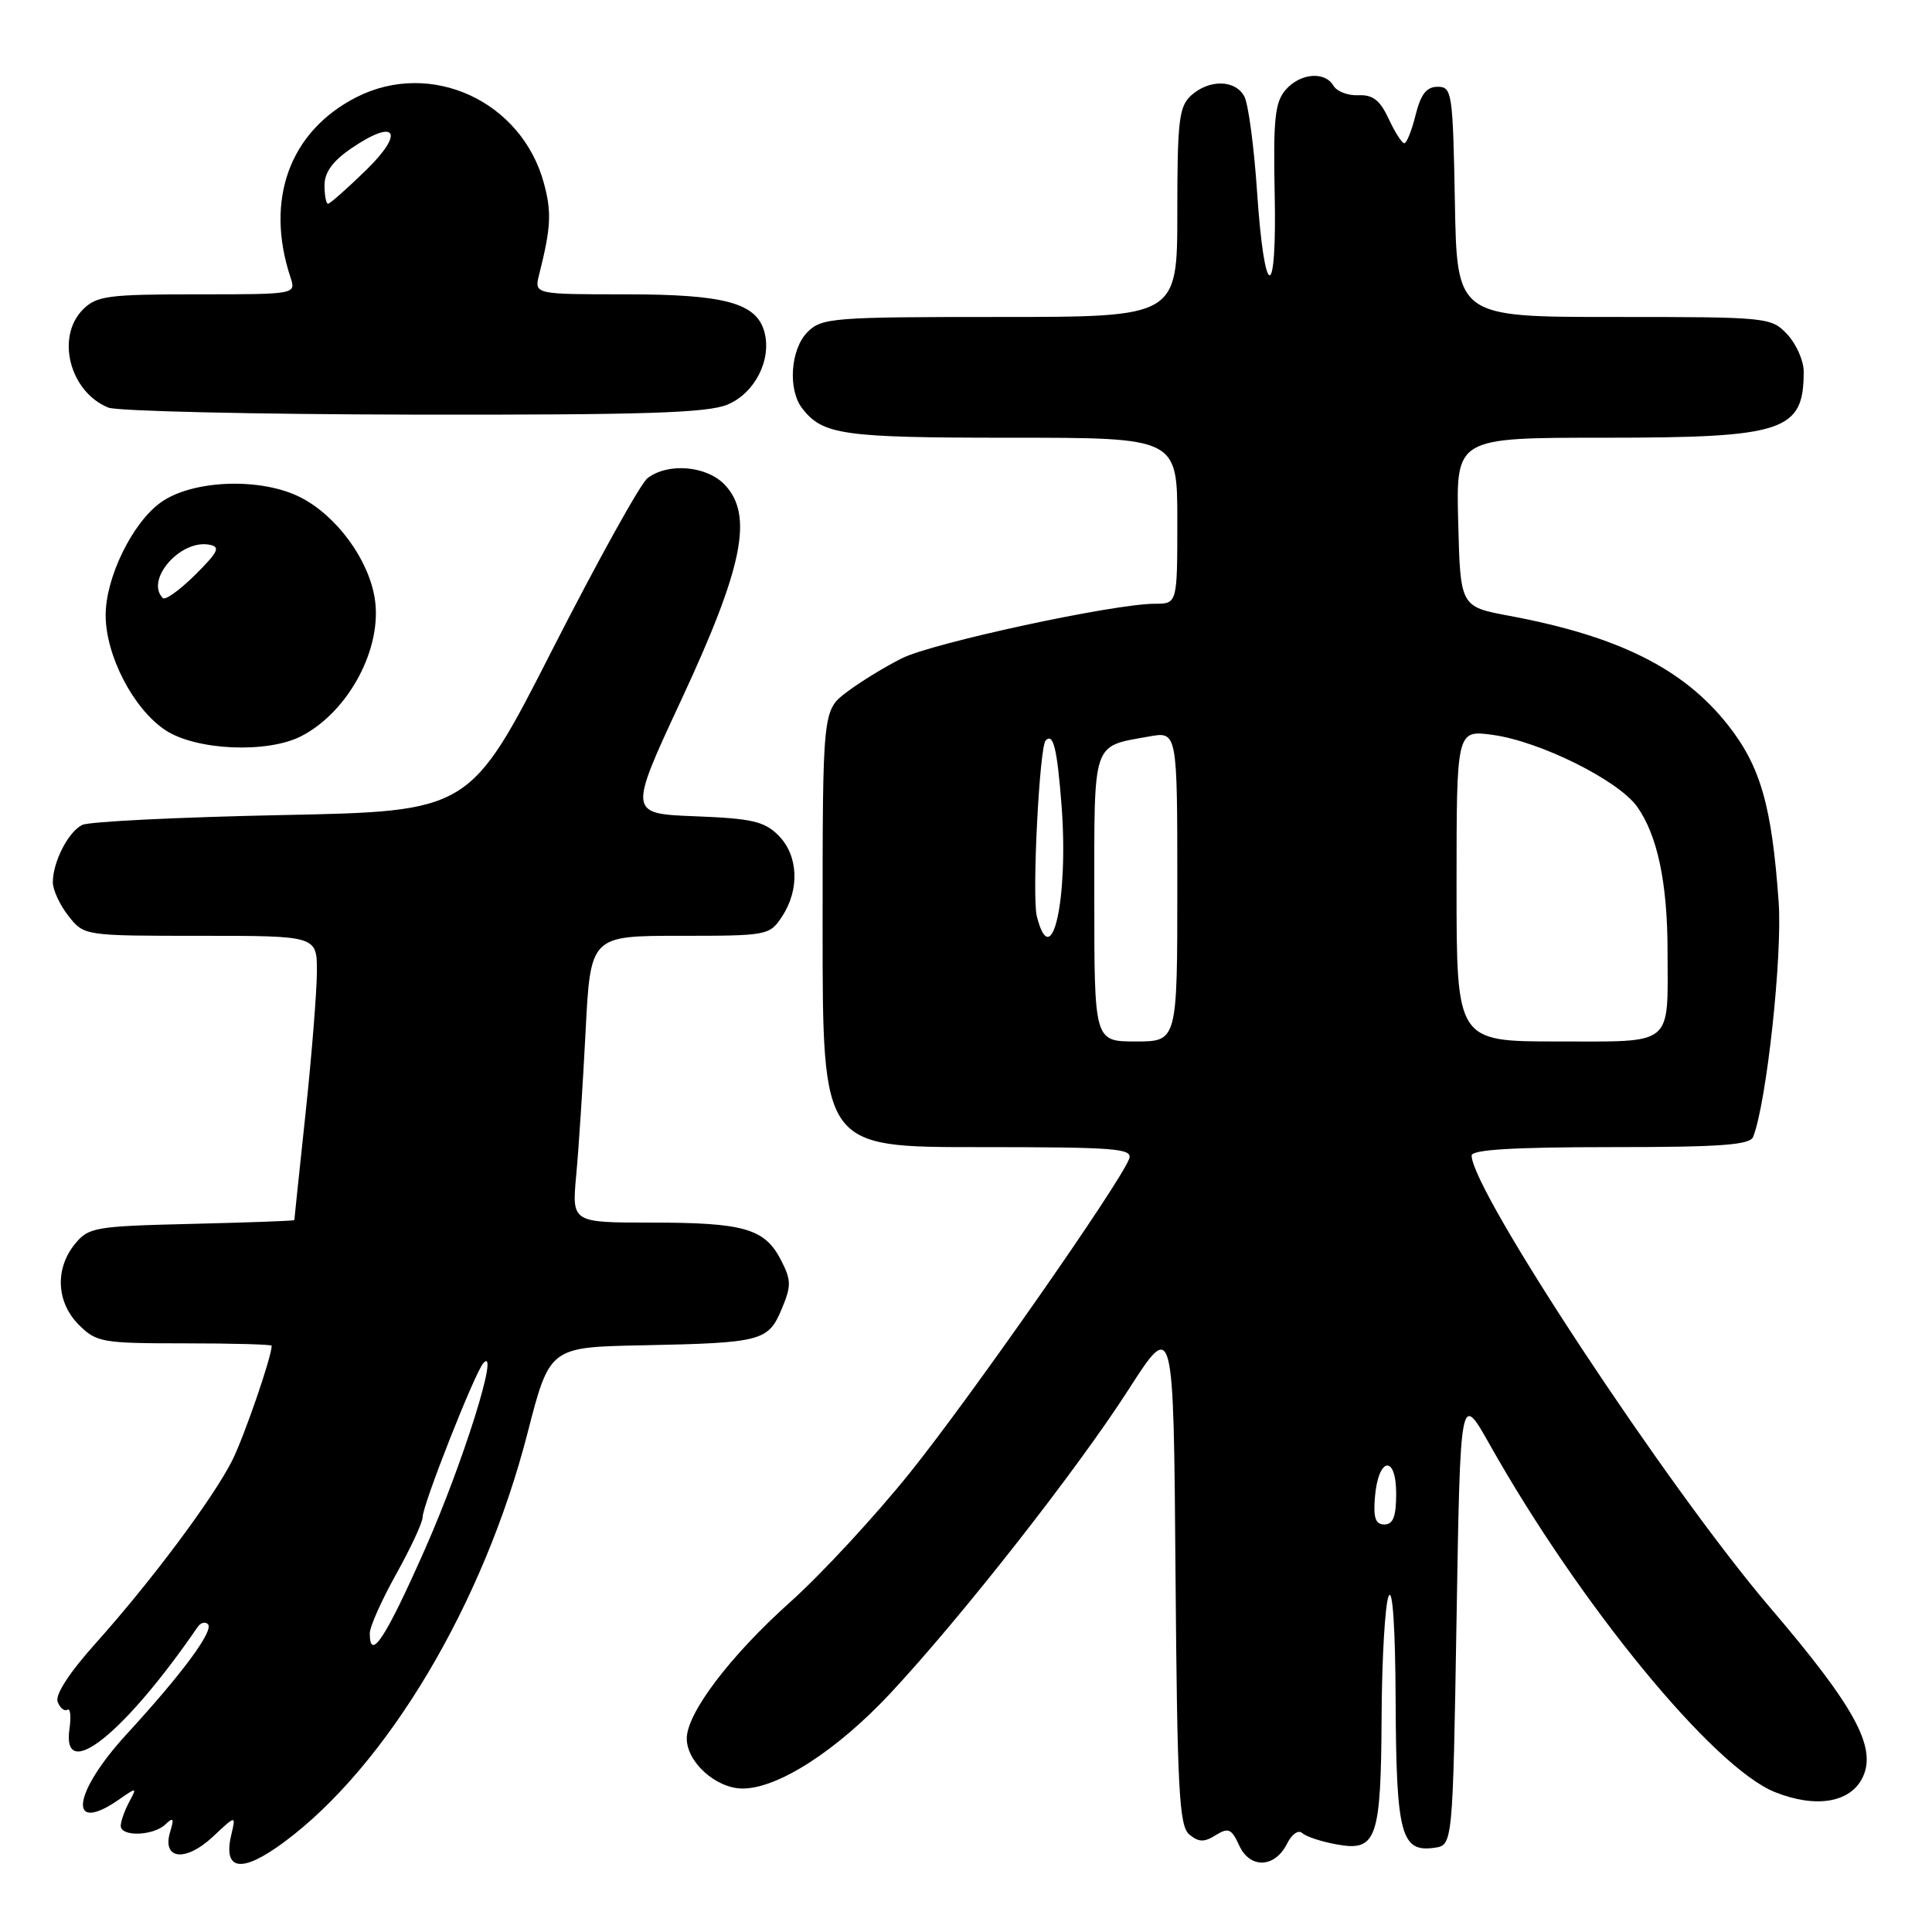 <?xml version="1.0" encoding="UTF-8" standalone="no"?>
<!DOCTYPE svg PUBLIC "-//W3C//DTD SVG 1.1//EN" "http://www.w3.org/Graphics/SVG/1.1/DTD/svg11.dtd" >
<svg xmlns="http://www.w3.org/2000/svg" xmlns:xlink="http://www.w3.org/1999/xlink" version="1.1" viewBox="0 0 256 256">
 <g >
 <path fill="currentColor"
d=" M 37.60 244.12 C 51.27 234.02 64.07 212.53 69.90 189.89 C 72.83 178.50 72.83 178.50 85.16 178.26 C 100.92 177.94 101.80 177.71 103.58 173.45 C 104.87 170.37 104.86 169.63 103.47 166.94 C 101.33 162.79 98.57 162.00 86.32 162.00 C 75.77 162.00 75.77 162.00 76.35 155.75 C 76.67 152.31 77.23 143.76 77.59 136.75 C 78.24 124.00 78.24 124.00 90.10 124.00 C 101.74 124.00 101.98 123.95 103.64 121.42 C 105.99 117.84 105.78 113.33 103.14 110.69 C 101.28 108.83 99.60 108.45 92.10 108.16 C 83.26 107.81 83.26 107.81 90.31 92.66 C 98.46 75.15 99.85 68.28 96.05 64.25 C 93.66 61.72 88.55 61.27 85.81 63.35 C 84.88 64.05 79.21 74.28 73.20 86.06 C 62.28 107.50 62.28 107.50 37.39 108.00 C 23.70 108.28 11.77 108.86 10.89 109.31 C 9.04 110.22 7.00 114.22 7.00 116.91 C 7.00 117.91 7.93 119.92 9.07 121.37 C 11.15 124.00 11.15 124.00 26.57 124.00 C 42.00 124.00 42.00 124.00 41.99 128.75 C 41.98 131.36 41.31 139.80 40.49 147.50 C 39.67 155.20 39.00 161.58 39.00 161.67 C 39.00 161.77 32.88 161.99 25.41 162.17 C 12.53 162.48 11.72 162.62 9.91 164.86 C 7.25 168.15 7.48 172.57 10.45 175.55 C 12.78 177.87 13.53 178.00 24.45 178.00 C 30.80 178.00 36.00 178.14 36.00 178.32 C 36.00 179.77 32.37 190.31 30.78 193.50 C 28.27 198.50 20.02 209.55 12.67 217.75 C 9.19 221.63 7.28 224.57 7.64 225.50 C 7.95 226.32 8.53 226.79 8.92 226.55 C 9.32 226.30 9.44 227.43 9.21 229.05 C 8.13 236.39 16.42 229.82 26.20 215.57 C 26.58 215.01 27.19 214.85 27.55 215.21 C 28.38 216.05 24.17 221.74 16.78 229.79 C 9.52 237.69 8.94 243.23 15.88 238.37 C 18.13 236.80 18.17 236.81 17.10 238.80 C 16.50 239.94 16.00 241.35 16.00 241.93 C 16.00 243.41 20.31 243.27 21.91 241.75 C 22.98 240.73 23.10 240.92 22.54 242.75 C 21.44 246.41 24.59 246.76 28.20 243.38 C 31.27 240.50 31.27 240.50 30.65 243.10 C 29.52 247.89 32.00 248.26 37.60 244.12 Z  M 170.55 244.28 C 171.19 243.00 172.05 242.42 172.58 242.91 C 173.09 243.37 175.16 244.05 177.20 244.41 C 182.42 245.34 182.99 243.68 183.07 227.32 C 183.11 219.72 183.53 212.60 184.00 211.50 C 184.53 210.27 184.89 215.66 184.93 225.56 C 185.01 243.05 185.65 245.47 190.06 244.84 C 192.50 244.50 192.50 244.50 193.00 214.50 C 193.50 184.50 193.50 184.50 197.37 191.37 C 209.32 212.60 227.03 234.20 235.18 237.46 C 240.68 239.66 245.29 238.85 246.86 235.41 C 248.66 231.45 245.71 226.08 234.51 212.97 C 221.09 197.25 195.00 157.74 195.00 153.11 C 195.00 152.34 200.55 152.00 213.39 152.00 C 228.02 152.00 231.89 151.72 232.31 150.63 C 234.10 145.98 236.19 126.63 235.68 119.50 C 234.77 106.73 233.27 101.52 228.93 96.03 C 223.05 88.59 214.45 84.30 200.00 81.60 C 193.50 80.39 193.50 80.39 193.22 69.19 C 192.93 58.00 192.93 58.00 212.52 58.00 C 236.46 58.00 239.00 57.16 239.00 49.23 C 239.00 47.80 238.02 45.59 236.83 44.31 C 234.69 42.04 234.30 42.00 213.85 42.00 C 193.05 42.00 193.05 42.00 192.78 26.75 C 192.51 12.26 192.40 11.50 190.50 11.50 C 189.02 11.50 188.26 12.48 187.57 15.25 C 187.06 17.31 186.39 18.99 186.07 18.98 C 185.76 18.97 184.82 17.50 184.00 15.73 C 182.86 13.28 181.90 12.53 180.00 12.62 C 178.62 12.69 177.14 12.12 176.70 11.37 C 175.55 9.39 172.25 9.69 170.32 11.94 C 168.94 13.56 168.70 15.87 168.90 25.55 C 169.22 40.25 167.55 40.08 166.56 25.31 C 166.16 19.40 165.41 13.76 164.88 12.78 C 163.69 10.55 160.23 10.48 157.83 12.65 C 156.22 14.11 156.00 16.01 156.00 28.15 C 156.00 42.00 156.00 42.00 132.50 42.00 C 110.33 42.00 108.89 42.11 107.00 44.00 C 104.75 46.25 104.37 51.60 106.28 54.09 C 109.01 57.63 111.59 58.00 133.93 58.00 C 156.00 58.00 156.00 58.00 156.00 69.00 C 156.00 80.00 156.00 80.00 153.01 80.00 C 147.62 80.00 123.59 85.18 119.50 87.23 C 117.30 88.33 114.04 90.32 112.25 91.67 C 109.00 94.10 109.00 94.10 109.00 123.05 C 109.00 152.00 109.00 152.00 129.61 152.00 C 147.95 152.00 150.15 152.17 149.61 153.57 C 148.35 156.87 128.72 184.98 120.67 195.02 C 116.05 200.79 108.87 208.55 104.72 212.27 C 96.76 219.39 91.00 226.99 91.00 230.36 C 91.00 233.51 94.91 237.00 98.42 236.99 C 103.10 236.98 110.88 231.96 117.96 224.39 C 127.35 214.34 142.67 194.81 149.51 184.17 C 155.50 174.84 155.50 174.84 155.76 208.31 C 155.99 237.27 156.24 241.95 157.59 243.08 C 158.83 244.11 159.57 244.13 161.09 243.17 C 162.77 242.13 163.18 242.31 164.20 244.53 C 165.62 247.66 168.94 247.53 170.55 244.28 Z  M 39.93 97.54 C 46.23 94.28 50.72 85.83 49.65 79.25 C 48.81 74.08 44.59 68.34 39.83 65.91 C 34.56 63.22 25.42 63.57 21.24 66.62 C 17.51 69.34 14.00 76.55 14.00 81.50 C 14.00 86.86 17.66 93.92 21.90 96.74 C 25.96 99.44 35.44 99.86 39.93 97.54 Z  M 96.40 53.61 C 100.01 52.10 102.26 47.71 101.30 44.03 C 100.28 40.15 96.08 39.00 82.94 39.00 C 70.78 39.00 70.78 39.00 71.44 36.38 C 73.01 30.14 73.11 28.14 72.08 24.31 C 69.14 13.38 57.09 7.85 47.21 12.89 C 38.38 17.40 35.08 26.45 38.49 36.75 C 39.23 39.00 39.23 39.00 26.12 39.00 C 14.33 39.00 12.80 39.20 11.00 41.00 C 7.36 44.64 9.24 51.94 14.36 54.01 C 15.54 54.48 33.73 54.90 54.78 54.94 C 85.35 54.99 93.74 54.72 96.40 53.61 Z  M 49.00 216.41 C 49.00 215.54 50.58 212.01 52.50 208.57 C 54.42 205.12 56.00 201.73 56.00 201.03 C 56.00 199.40 62.95 181.80 64.06 180.60 C 66.26 178.24 61.34 193.91 56.32 205.25 C 51.07 217.12 49.00 220.27 49.00 216.41 Z  M 182.19 198.33 C 182.64 193.05 185.00 192.71 185.00 197.92 C 185.00 200.95 184.60 202.00 183.44 202.00 C 182.25 202.00 181.95 201.12 182.19 198.33 Z  M 145.00 119.04 C 145.00 97.93 144.65 98.96 152.25 97.59 C 156.00 96.91 156.00 96.91 156.00 117.45 C 156.00 138.00 156.00 138.00 150.50 138.00 C 145.00 138.00 145.00 138.00 145.00 119.04 Z  M 193.00 117.36 C 193.00 96.73 193.00 96.73 197.75 97.37 C 204.02 98.21 214.42 103.38 216.93 106.89 C 219.62 110.68 220.95 116.98 220.96 126.00 C 220.98 138.78 221.93 138.00 206.38 138.00 C 193.00 138.00 193.00 138.00 193.00 117.36 Z  M 137.38 121.39 C 136.73 118.78 137.73 98.93 138.56 98.11 C 139.57 97.09 140.07 99.15 140.66 106.70 C 141.61 119.07 139.35 129.22 137.38 121.39 Z  M 21.58 79.25 C 19.20 76.87 23.86 71.48 27.71 72.17 C 29.25 72.45 28.96 73.08 25.86 76.17 C 23.83 78.18 21.90 79.57 21.58 79.25 Z  M 43.00 24.54 C 43.00 22.82 44.10 21.32 46.62 19.61 C 52.51 15.61 53.68 17.52 48.45 22.60 C 45.96 25.02 43.72 27.00 43.46 27.00 C 43.21 27.00 43.00 25.89 43.00 24.54 Z "/>
</g>
</svg>